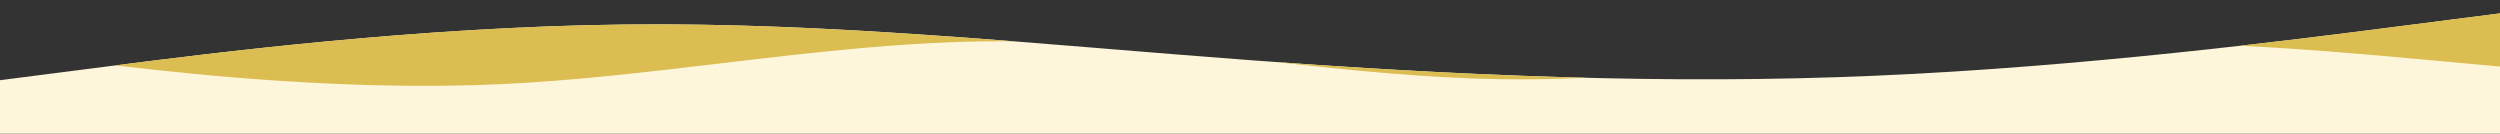 <svg width="1440" height="77" viewBox="0 0 1440 77" fill="none" xmlns="http://www.w3.org/2000/svg">
<rect x="0" y="0" width="1440" height="77" fill="#333333" stroke="none"/>
<g clip-path="url(#clip0_236_2762)">
<path d="M0 46.2L60 38.5C120 30.8 240 15.4 360 14.125C480 12.753 600 25.747 720 34.65C840 43.553 960 48.847 1080 43.625C1200 38.5 1320 23.1 1380 15.4L1440 7.7V77H1380C1320 77 1200 77 1080 77C960 77 840 77 720 77C600 77 480 77 360 77C240 77 120 77 60 77L0 77L0 46.2Z" fill="#FDF6DB"/>
<path fill-rule="evenodd" clip-rule="evenodd" d="M1440 7.7L1380 15.4C1357.55 18.281 1326.71 22.239 1290.61 26.334C1332.35 28.519 1368.12 31.776 1392 33.951L1440 38.322V7.7ZM66.59 37.655C118.297 43.779 203.149 52.302 288.001 48.511C330.156 46.556 372.311 41.562 414.467 36.567C468.311 30.187 522.156 23.807 576.001 23.762C578.721 23.764 581.442 23.782 584.162 23.816C509.442 17.986 434.721 13.271 360.001 14.125C244.245 15.355 128.489 29.728 66.59 37.655ZM734.052 35.676C777.368 40.412 820.685 44.913 864.001 45.616C880.705 45.868 897.408 45.547 914.112 44.821C854.092 43.319 794.072 39.983 734.052 35.676Z" fill="#DBBD52"/>
</g>
<defs>
<clipPath id="clip0_236_2762">
<rect width="1440" height="77" fill="white"/>
</clipPath>
</defs>
</svg>
